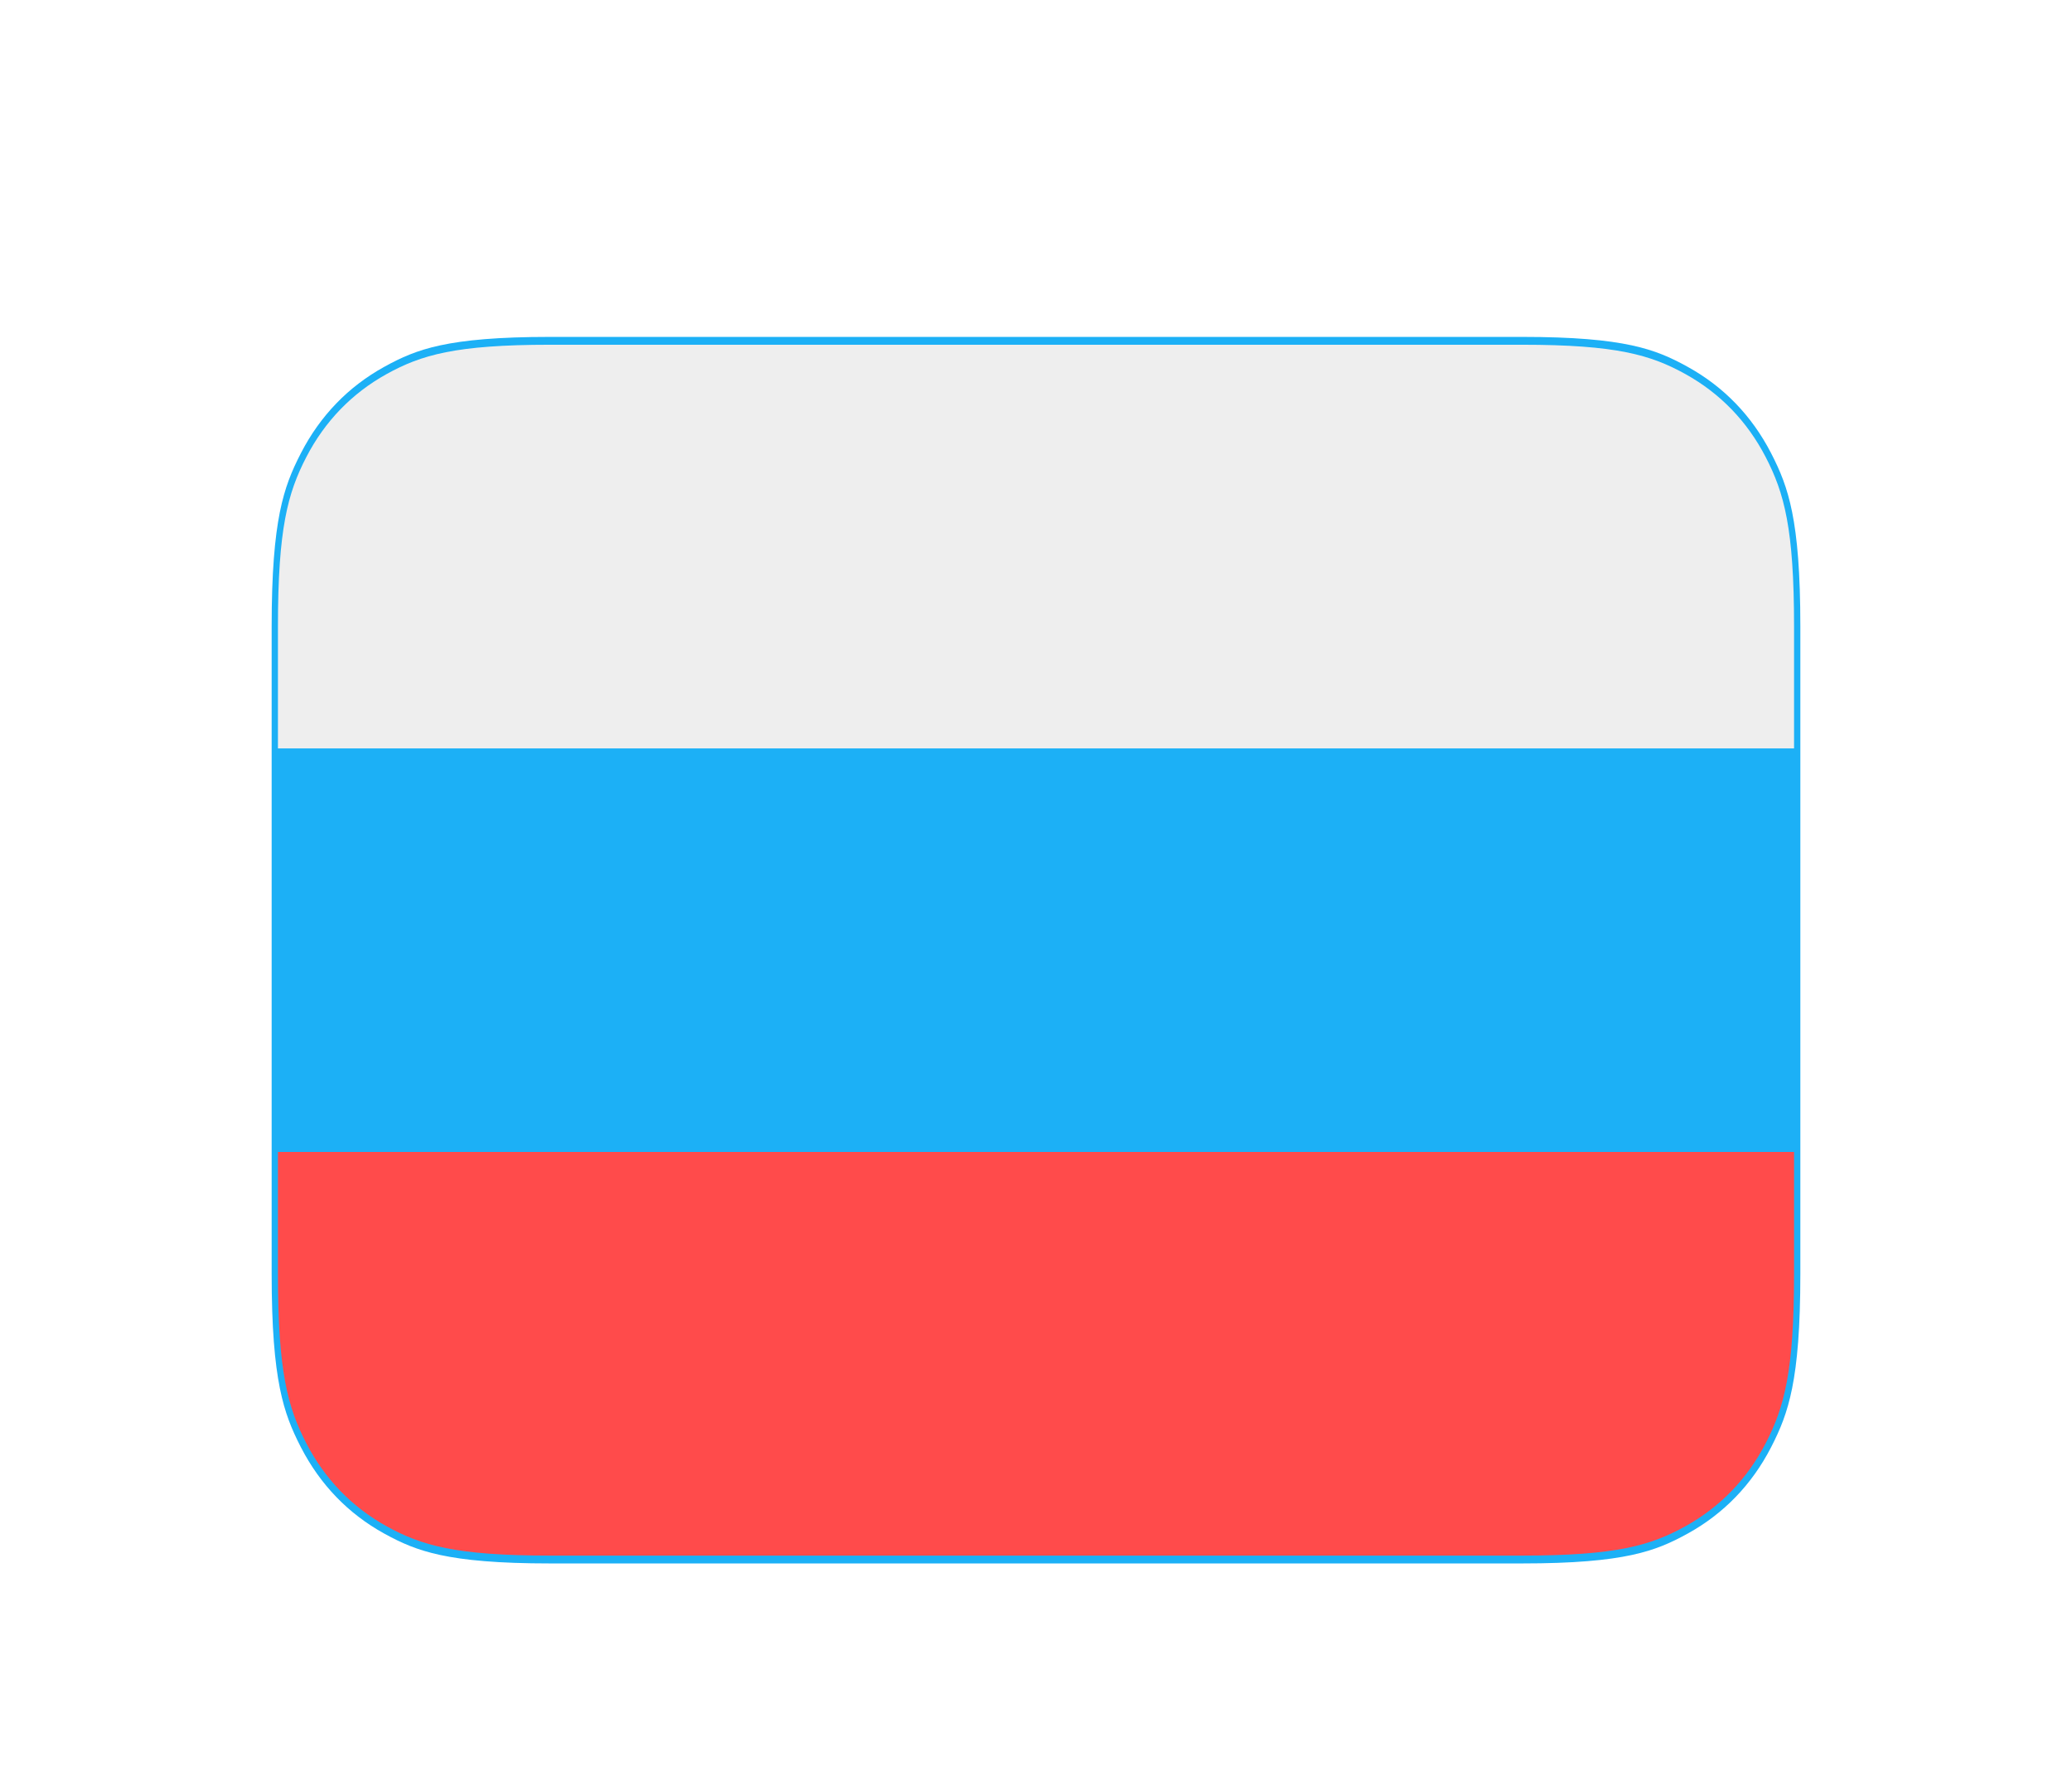 <svg width="28" height="24" viewBox="0 0 28 24" fill="none" xmlns="http://www.w3.org/2000/svg">
<g filter="url(#filter0_dd_155_5419)">
<path d="M20.567 2.053H7.433C5.989 2.053 5.473 2.23 4.947 2.522C4.376 2.838 3.928 3.302 3.623 3.893C3.342 4.437 3.171 4.971 3.171 6.466V15.216C3.171 16.711 3.342 17.245 3.623 17.79C3.928 18.381 4.376 18.845 4.947 19.161C5.473 19.452 5.989 19.629 7.433 19.629H20.567C22.011 19.629 22.527 19.452 23.052 19.161C23.623 18.845 24.072 18.381 24.377 17.79C24.658 17.245 24.829 16.711 24.829 15.216V6.466C24.829 4.971 24.658 4.437 24.377 3.893C24.072 3.302 23.623 2.838 23.052 2.522C22.527 2.23 22.011 2.053 20.567 2.053Z" fill="#1CB0F6" stroke="white"/>
<path d="M24.244 13.568V15.216C24.244 16.54 24.111 17.02 23.861 17.504C23.611 17.988 23.244 18.367 22.777 18.626C22.309 18.885 21.846 19.023 20.567 19.023H7.433C6.155 19.023 5.691 18.885 5.223 18.626C4.756 18.367 4.389 17.988 4.139 17.504C3.889 17.02 3.756 16.54 3.756 15.216V13.568H24.244Z" fill="#FF4B4B"/>
<path d="M7.433 2.659H20.567C21.846 2.659 22.309 2.797 22.777 3.056C23.244 3.315 23.611 3.694 23.861 4.178C24.111 4.662 24.244 5.142 24.244 6.466V8.114H3.756V6.466C3.756 5.142 3.889 4.662 4.139 4.178C4.389 3.694 4.756 3.315 5.223 3.056C5.691 2.797 6.155 2.659 7.433 2.659Z" fill="#EEEEEE"/>
</g>
<defs>
<filter id="filter0_dd_155_5419" x="0.671" y="0.553" width="26.658" height="22.576" filterUnits="userSpaceOnUse" color-interpolation-filters="sRGB">
<feFlood flood-opacity="0" result="BackgroundImageFix"/>
<feColorMatrix in="SourceAlpha" type="matrix" values="0 0 0 0 0 0 0 0 0 0 0 0 0 0 0 0 0 0 127 0" result="hardAlpha"/>
<feOffset dy="1"/>
<feGaussianBlur stdDeviation="1"/>
<feComposite in2="hardAlpha" operator="out"/>
<feColorMatrix type="matrix" values="0 0 0 0 0 0 0 0 0 0 0 0 0 0 0 0 0 0 0.1 0"/>
<feBlend mode="normal" in2="BackgroundImageFix" result="effect1_dropShadow_155_5419"/>
<feColorMatrix in="SourceAlpha" type="matrix" values="0 0 0 0 0 0 0 0 0 0 0 0 0 0 0 0 0 0 127 0" result="hardAlpha"/>
<feOffset dy="1"/>
<feGaussianBlur stdDeviation="0.5"/>
<feComposite in2="hardAlpha" operator="out"/>
<feColorMatrix type="matrix" values="0 0 0 0 0 0 0 0 0 0 0 0 0 0 0 0 0 0 0.06 0"/>
<feBlend mode="normal" in2="effect1_dropShadow_155_5419" result="effect2_dropShadow_155_5419"/>
<feBlend mode="normal" in="SourceGraphic" in2="effect2_dropShadow_155_5419" result="shape"/>
</filter>
</defs>
</svg>
